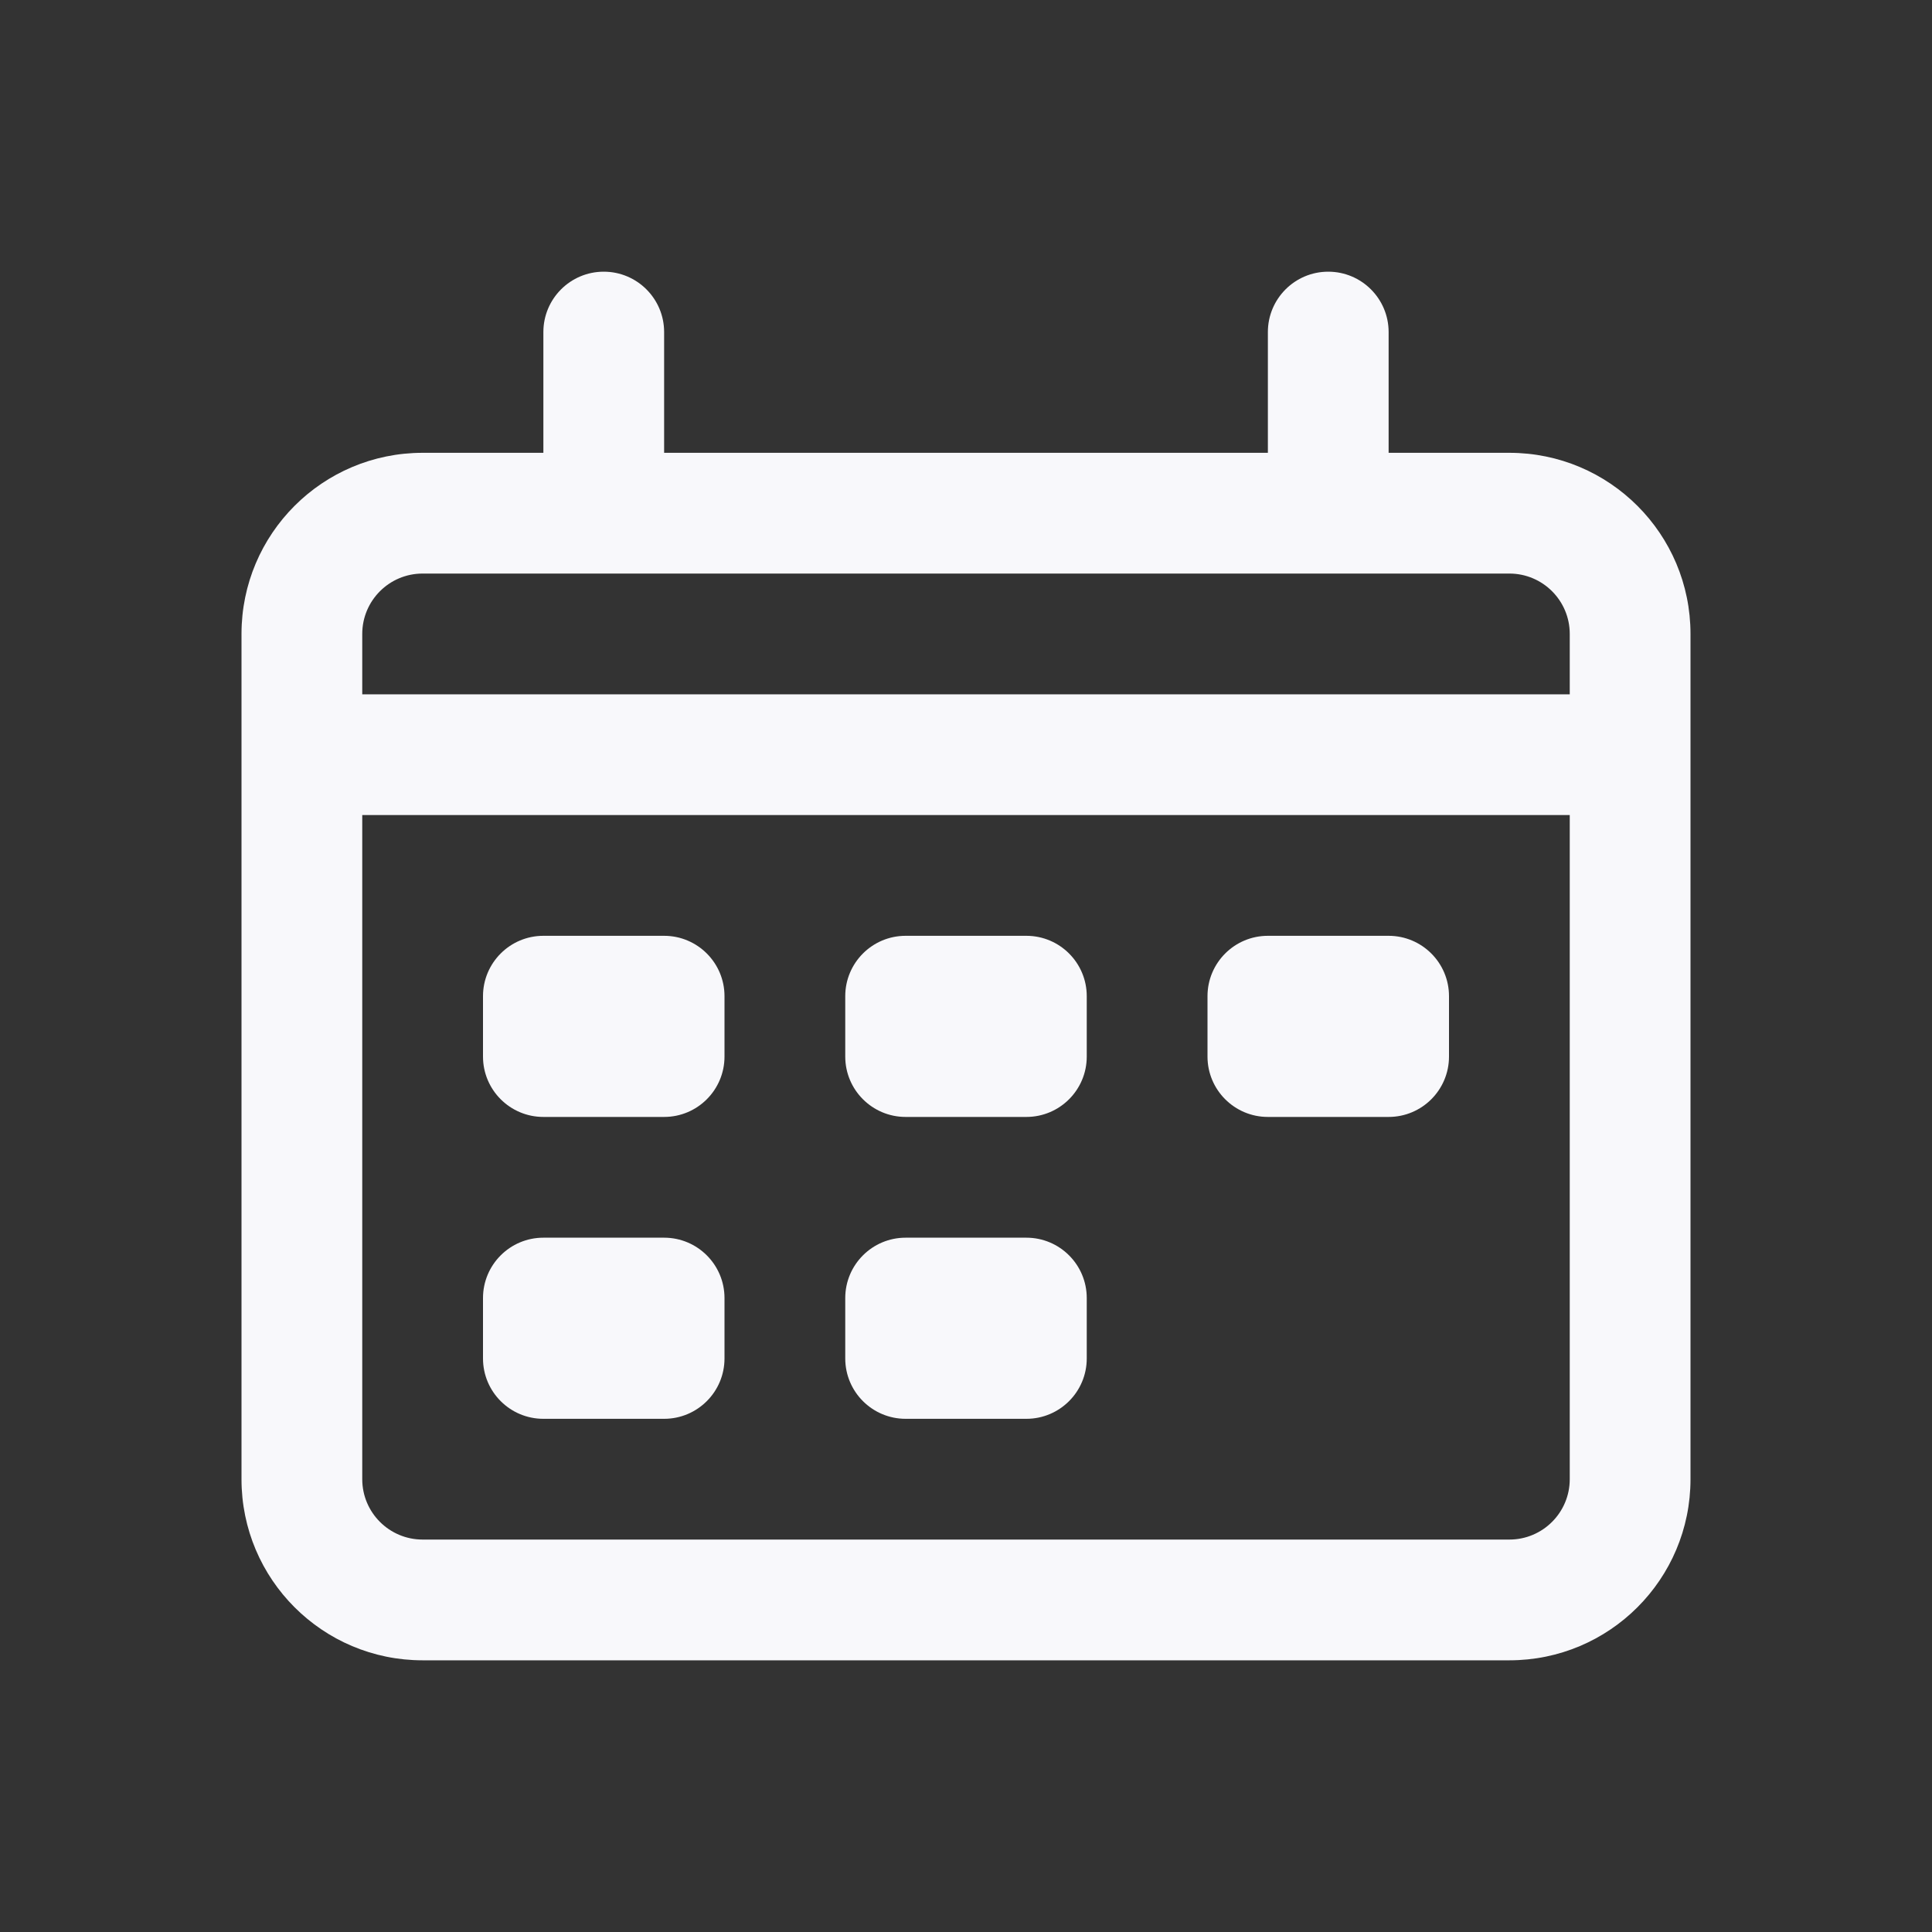 <svg width="240" height="240" viewBox="0 0 240 240" fill="none" xmlns="http://www.w3.org/2000/svg"><rect x="0" y="0" width="240" height="240" fill="#333333" stroke="none"/><path fill-rule="evenodd" d="M82.5 41.25C82.5 37.108 79.142 33.75 75 33.75C70.858 33.75 67.5 37.108 67.5 41.25V56.25H52.5C40.074 56.25 30 66.324 30 78.75V93.75V183.75C30 196.176 40.074 206.25 52.5 206.25H187.5C199.926 206.25 210 196.176 210 183.75V93.75V78.75C210 66.324 199.926 56.25 187.5 56.25H172.5V41.25C172.5 37.108 169.142 33.75 165 33.75C160.858 33.75 157.5 37.108 157.5 41.25V56.25H82.5V41.25ZM195 86.25V78.75C195 74.608 191.642 71.25 187.5 71.25H52.5C48.358 71.25 45 74.608 45 78.75V86.25H195ZM45 101.25H195V183.75C195 187.892 191.642 191.25 187.5 191.25H52.5C48.358 191.25 45 187.892 45 183.75V101.25ZM60 123.75C60 119.608 63.358 116.25 67.5 116.25H82.5C86.642 116.25 90 119.608 90 123.75V131.25C90 135.392 86.642 138.75 82.5 138.75H67.5C63.358 138.75 60 135.392 60 131.25V123.75ZM112.5 116.25C108.358 116.25 105 119.608 105 123.75V131.25C105 135.392 108.358 138.75 112.5 138.75H127.5C131.642 138.75 135 135.392 135 131.25V123.75C135 119.608 131.642 116.25 127.5 116.25H112.5ZM60 161.25C60 157.108 63.358 153.75 67.5 153.75H82.5C86.642 153.75 90 157.108 90 161.25V168.75C90 172.892 86.642 176.25 82.5 176.25H67.5C63.358 176.25 60 172.892 60 168.75V161.25ZM112.5 153.75C108.358 153.75 105 157.108 105 161.25V168.75C105 172.892 108.358 176.25 112.5 176.25H127.5C131.642 176.25 135 172.892 135 168.75V161.25C135 157.108 131.642 153.75 127.5 153.75H112.5ZM150 123.75C150 119.608 153.358 116.25 157.5 116.25H172.5C176.642 116.25 180 119.608 180 123.75V131.25C180 135.392 176.642 138.75 172.5 138.75H157.5C153.358 138.75 150 135.392 150 131.25V123.75Z" fill="#F8F8FB"/></svg>